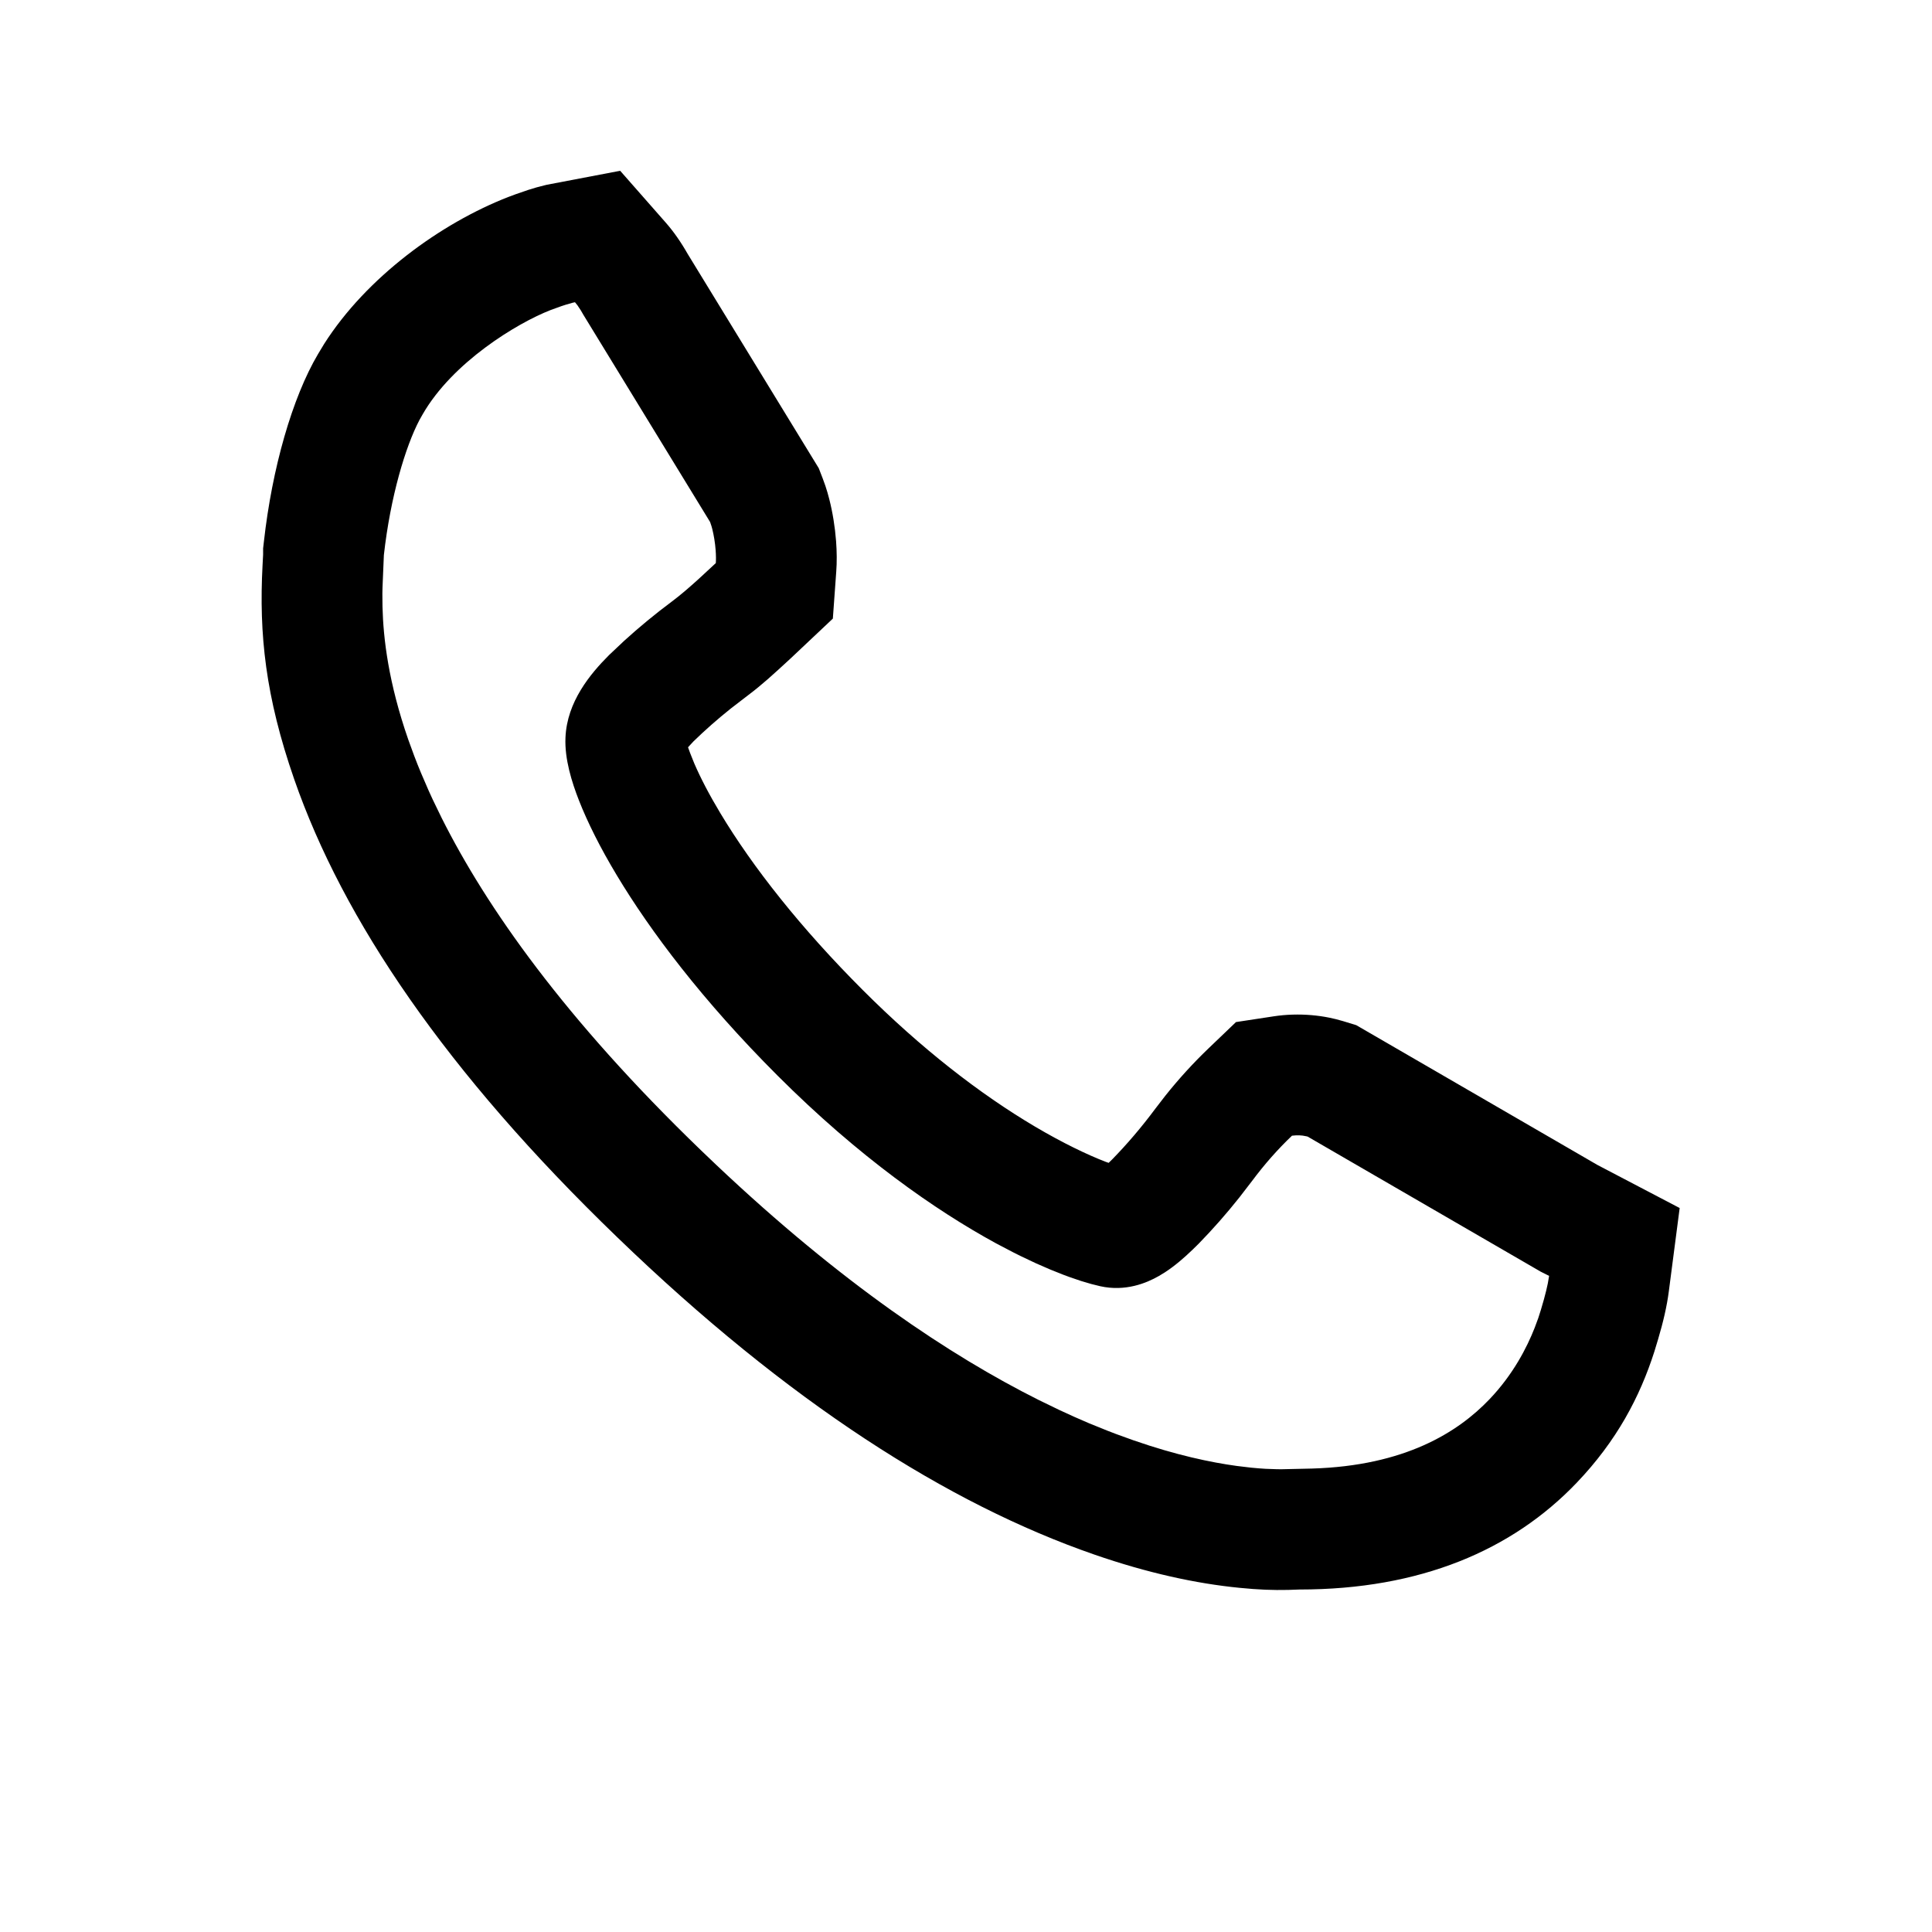 <svg viewBox="0 0 48 48" xmlns="http://www.w3.org/2000/svg">
    <g transform="translate(9.5, 7.509)">
        <path
            d="M7.037,-1.982 L5.908,-3.266 L4.088,-2.919 L4.029,-2.905 C3.891,-2.872 3.763,-2.836 3.622,-2.79 L3.314,-2.684 C3.258,-2.663 3.198,-2.641 3.134,-2.617 C1.446,-1.961 -0.395,-0.617 -1.445,1.033 L-1.598,1.286 C-2.24,2.372 -2.741,4.128 -2.944,5.951 L-2.963,6.116 L-2.963,6.271 L-2.977,6.534 C-3.068,8.251 -2.905,9.794 -2.19,11.853 C-0.979,15.338 1.578,19.126 5.837,23.232 C10.086,27.335 14.061,29.857 17.686,31.113 C19.013,31.573 20.216,31.834 21.294,31.94 C21.778,31.988 22.122,32 22.502,31.992 L22.787,31.982 C25.78,31.982 28.07,31.01 29.676,29.326 C30.667,28.288 31.241,27.199 31.602,26.071 L31.693,25.771 C31.823,25.336 31.915,24.935 31.961,24.577 L32.231,22.504 L30.188,21.434 L24.196,17.961 L23.866,17.86 L23.682,17.81 L23.532,17.776 C23.238,17.716 22.925,17.69 22.618,17.699 C22.457,17.703 22.299,17.718 22.147,17.741 L21.208,17.884 L20.522,18.541 C20.138,18.909 19.783,19.299 19.45,19.717 L19.204,20.036 C18.864,20.493 18.507,20.912 18.13,21.298 L18.044,21.382 L17.973,21.357 C17.515,21.181 16.898,20.885 16.216,20.482 C14.842,19.669 13.387,18.54 11.938,17.091 C10.398,15.551 9.204,14.038 8.395,12.691 C8.119,12.232 7.902,11.813 7.75,11.46 L7.647,11.203 L7.594,11.057 L7.726,10.914 C8.019,10.628 8.329,10.356 8.658,10.093 L9.226,9.656 C9.264,9.626 9.302,9.595 9.34,9.564 L9.576,9.364 L9.836,9.131 L10.141,8.851 L11.192,7.86 L11.276,6.697 C11.294,6.456 11.292,6.199 11.272,5.934 C11.245,5.581 11.187,5.221 11.103,4.892 C11.075,4.781 11.043,4.671 11.008,4.566 L10.939,4.375 L10.842,4.124 L7.553,-1.253 L7.598,-1.178 C7.421,-1.491 7.237,-1.755 7.037,-1.982 Z M4.785,1.77635684e-15 L4.848,0.078 C4.872,0.112 4.9,0.154 4.932,0.205 L4.994,0.312 L8.142,5.46 L8.177,5.564 C8.183,5.585 8.189,5.608 8.196,5.633 C8.234,5.784 8.266,5.972 8.28,6.16 C8.29,6.292 8.29,6.401 8.284,6.481 L7.855,6.878 C7.635,7.077 7.403,7.279 7.201,7.429 C6.781,7.742 6.383,8.07 6.007,8.412 L5.633,8.765 C5.166,9.232 4.585,9.927 4.549,10.817 C4.525,11.345 4.705,11.922 4.887,12.385 C5.096,12.916 5.406,13.542 5.823,14.235 C6.657,15.625 7.953,17.349 9.817,19.213 C11.842,21.238 13.743,22.561 15.24,23.378 L15.657,23.597 C15.724,23.632 15.791,23.665 15.857,23.697 L16.237,23.877 L16.593,24.032 L16.921,24.163 C16.973,24.183 17.025,24.202 17.075,24.22 L17.36,24.317 L17.614,24.392 L17.836,24.447 C18.461,24.585 18.983,24.37 19.292,24.193 L19.44,24.103 C19.69,23.941 19.922,23.738 20.123,23.545 L20.281,23.39 C20.632,23.03 20.97,22.647 21.292,22.241 L21.61,21.828 C21.915,21.419 22.239,21.051 22.599,20.707 L22.703,20.698 C22.759,20.696 22.815,20.699 22.866,20.705 L22.968,20.724 L22.989,20.73 L28.778,24.085 L28.987,24.19 L28.955,24.377 C28.933,24.485 28.902,24.616 28.858,24.775 L28.782,25.037 L28.718,25.238 L28.627,25.483 C28.436,25.969 28.096,26.637 27.506,27.255 C26.724,28.075 25.404,28.909 23.094,28.977 L22.339,28.994 C22.303,28.994 22.264,28.994 22.222,28.993 L21.941,28.983 C21.836,28.977 21.719,28.968 21.588,28.955 L21.227,28.912 C20.583,28.824 19.723,28.644 18.669,28.278 L18.237,28.122 C18.163,28.094 18.088,28.066 18.013,28.036 L17.549,27.848 C17.312,27.747 17.067,27.639 16.815,27.52 L16.3,27.27 C14.113,26.174 11.409,24.377 8.295,21.432 L7.919,21.073 C4.522,17.797 2.582,15.023 1.475,12.817 L1.25,12.353 C1.215,12.277 1.18,12.202 1.147,12.128 L0.958,11.69 C0.898,11.547 0.843,11.407 0.791,11.27 L0.644,10.868 C0.152,9.453 0.023,8.36 0.003,7.566 L0,7.243 C0.001,7.193 0.002,7.144 0.003,7.096 L0.037,6.283 C0.2,4.828 0.575,3.584 0.92,2.928 L0.999,2.788 C1.739,1.496 3.338,0.522 4.18,0.194 L4.445,0.098 C4.483,0.085 4.518,0.073 4.552,0.063 L4.729,0.012 L4.785,1.77635684e-15 Z">
        </path>
    </g>
</svg>